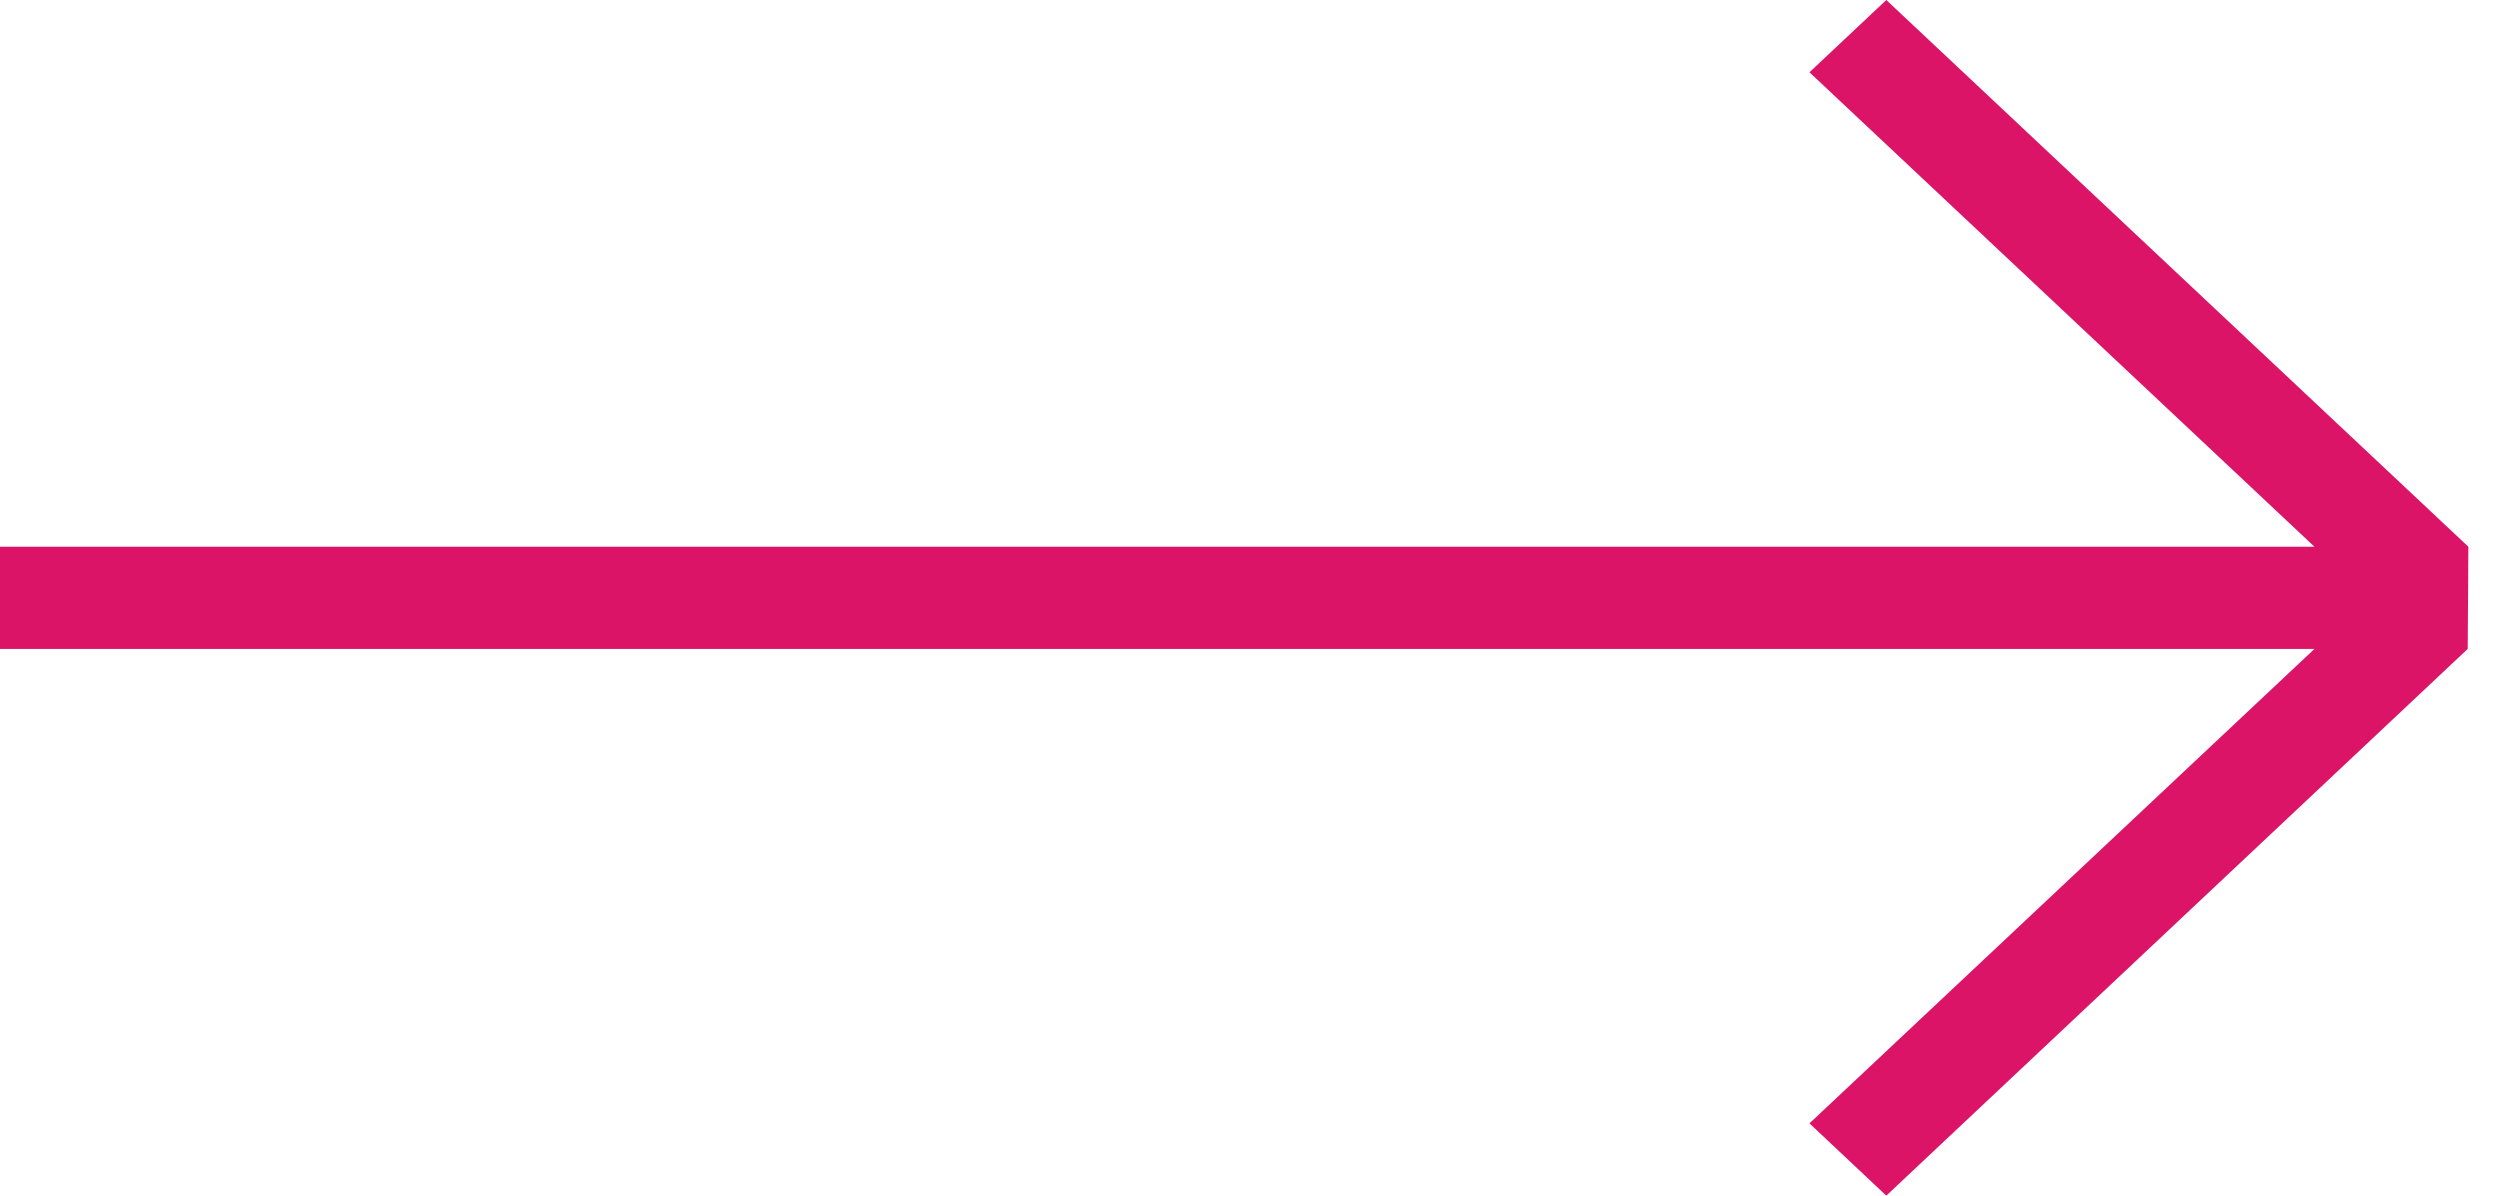 <svg xmlns="http://www.w3.org/2000/svg" width="23" height="11" viewbox="0 0 23 11" class="">
  <polygon fill="#DB1468" fill-rule="evenodd" points="22.709 5.03 17.354 0 16.647 .665 21.293 5.03 0 5.03 0 5.97 21.293 5.97 16.647 10.335 17.354 11 22.703 5.97">
</polygon></svg>

